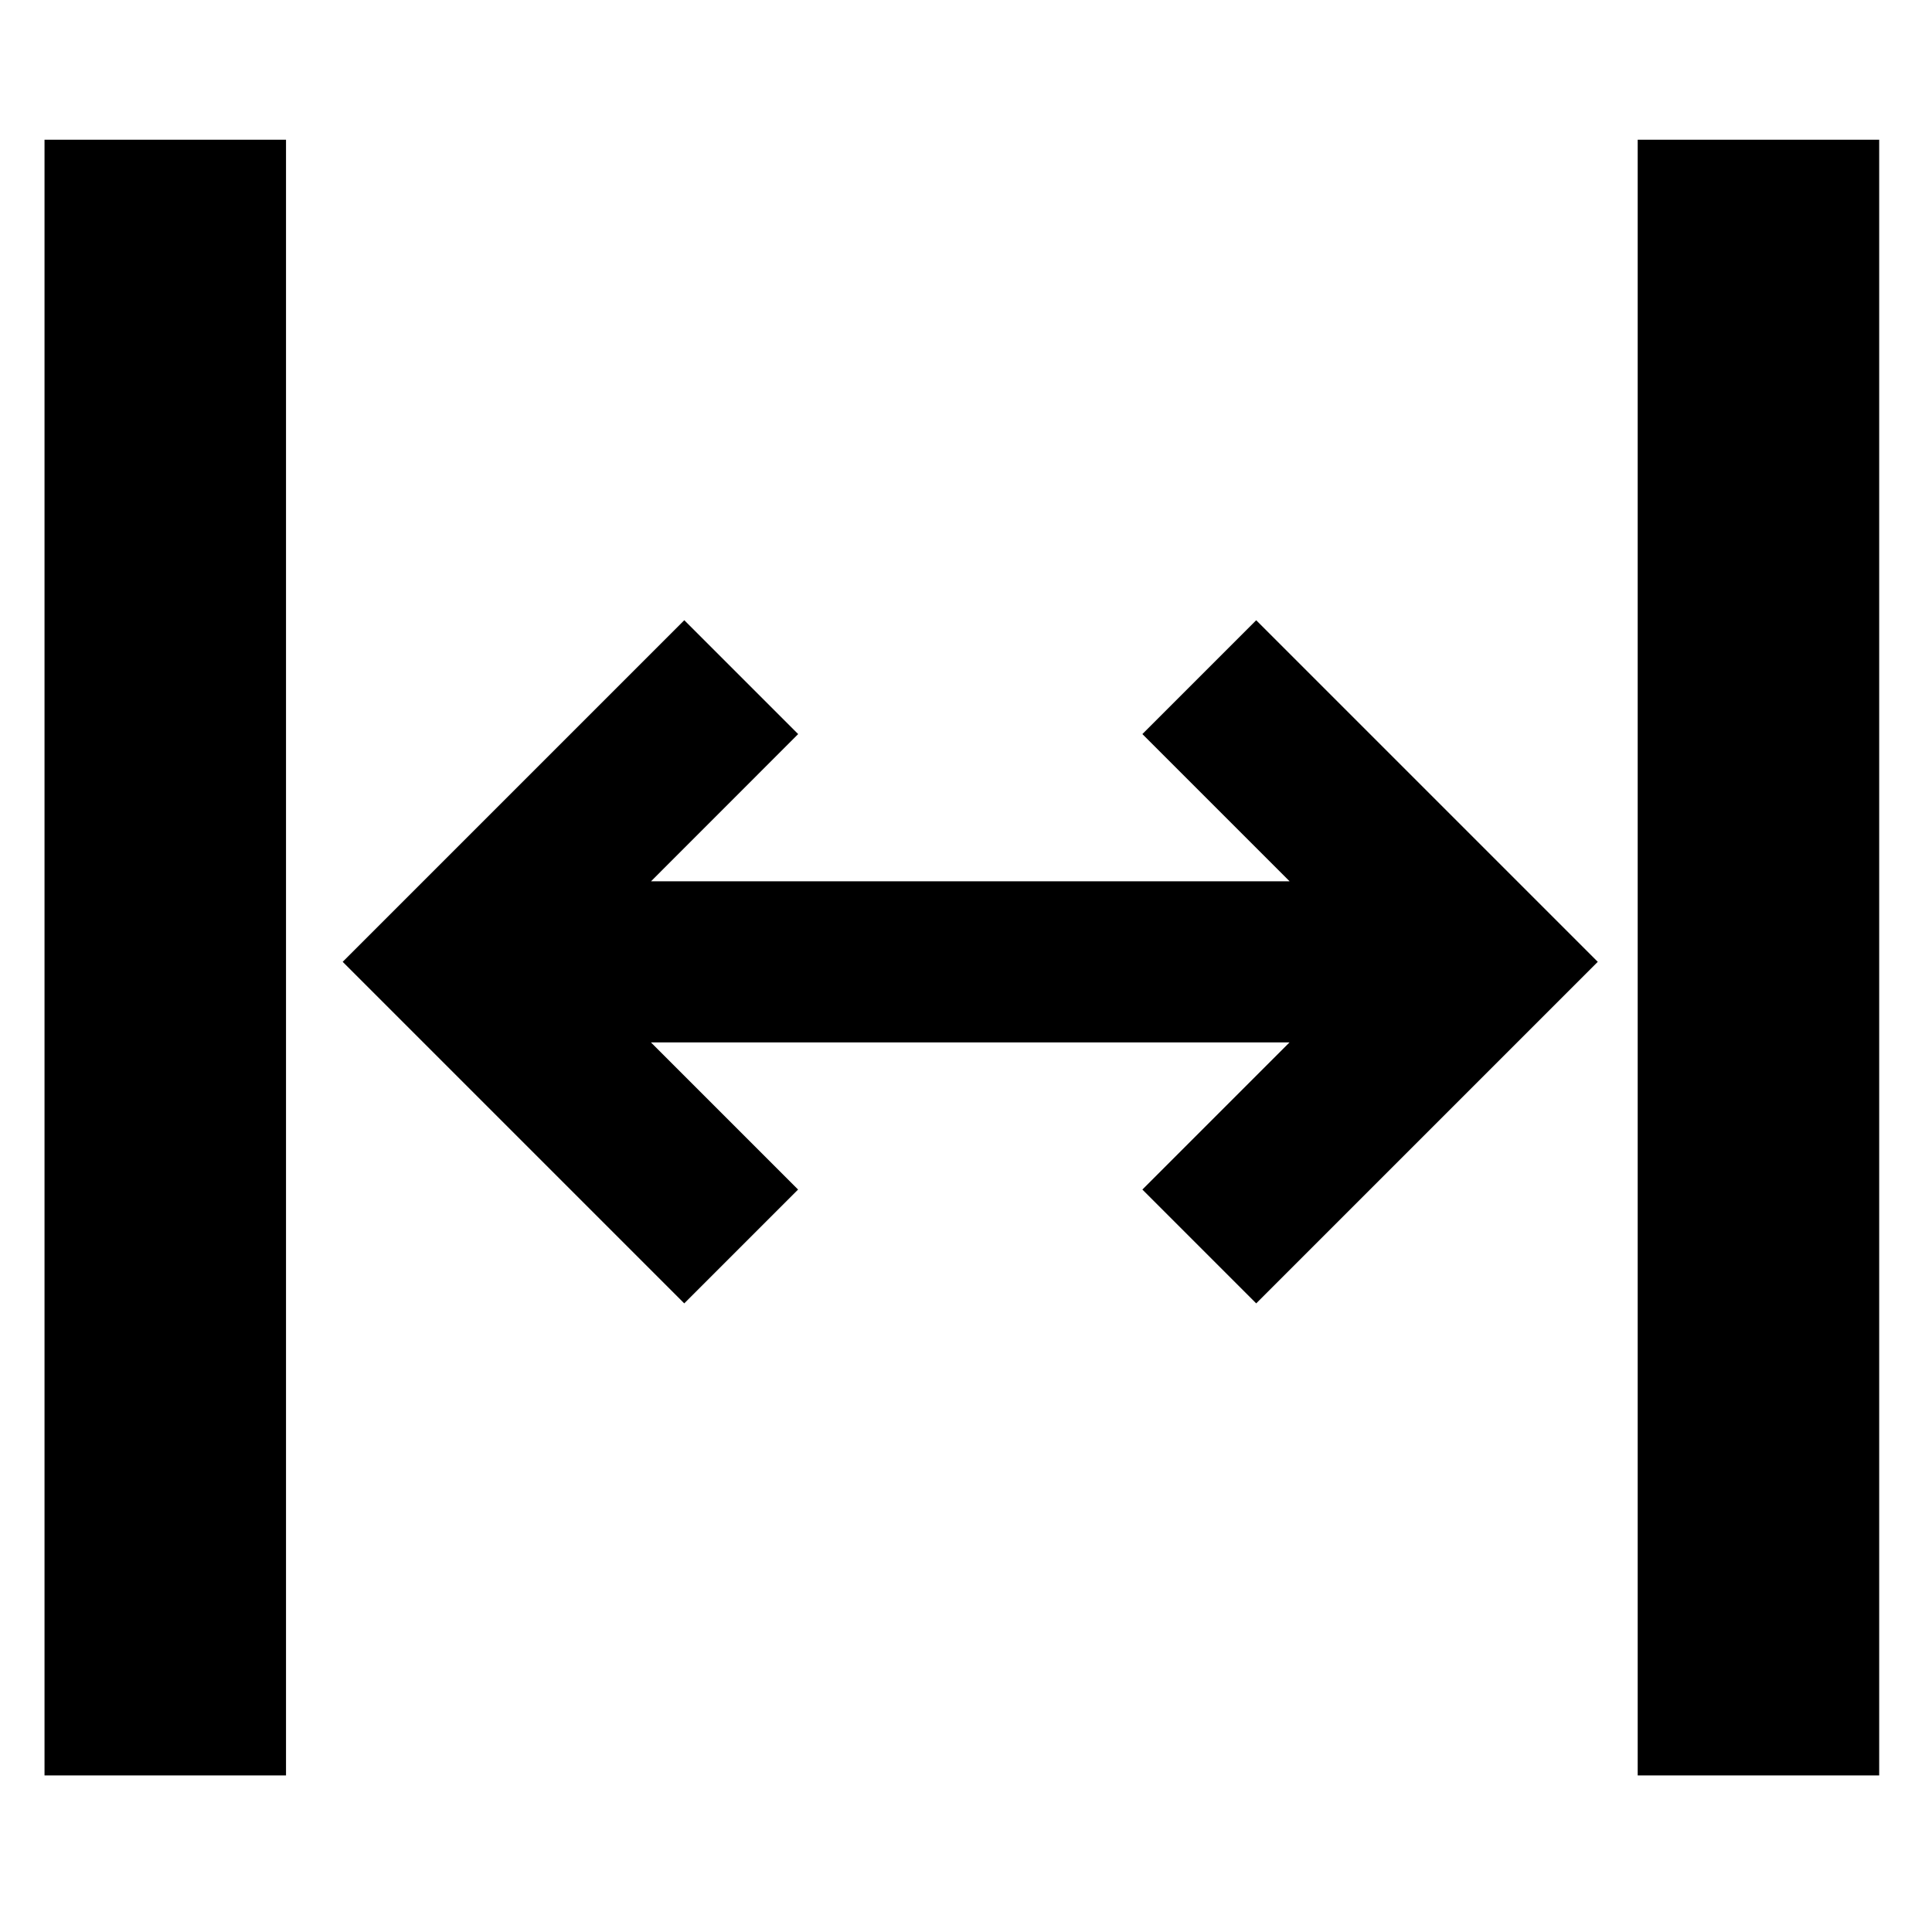<svg width="24" height="24" xmlns="http://www.w3.org/2000/svg">

 <g>
  <title>background</title>
  <rect fill="none" id="canvas_background" height="26" width="26" y="-1" x="-1"/>
 </g>
 <g>
  <title>Layer 1</title>
  <g transform="rotate(-90 11.948,11.895) " id="svg_5">
   <path stroke="null" id="svg_1" fill="black" d="m21.607,1l0,2l-19.319,0l0,-2l19.319,0z"/>
   <path id="svg_2" fill="black" d="m16.138,8.448l-1.414,1.414l-1.829,-1.828l0,7.933l1.829,-1.829l1.414,1.414l-4.243,4.243l-4.243,-4.243l1.414,-1.414l1.828,1.828l0,-7.933l-1.828,1.828l-1.414,-1.414l4.243,-4.243l4.243,4.243z"/>
   <path stroke="null" id="svg_4" fill="black" d="m21.607,20.791l0,2l-19.319,0l0,-2l19.319,0z"/>
  </g>
 </g>
</svg>